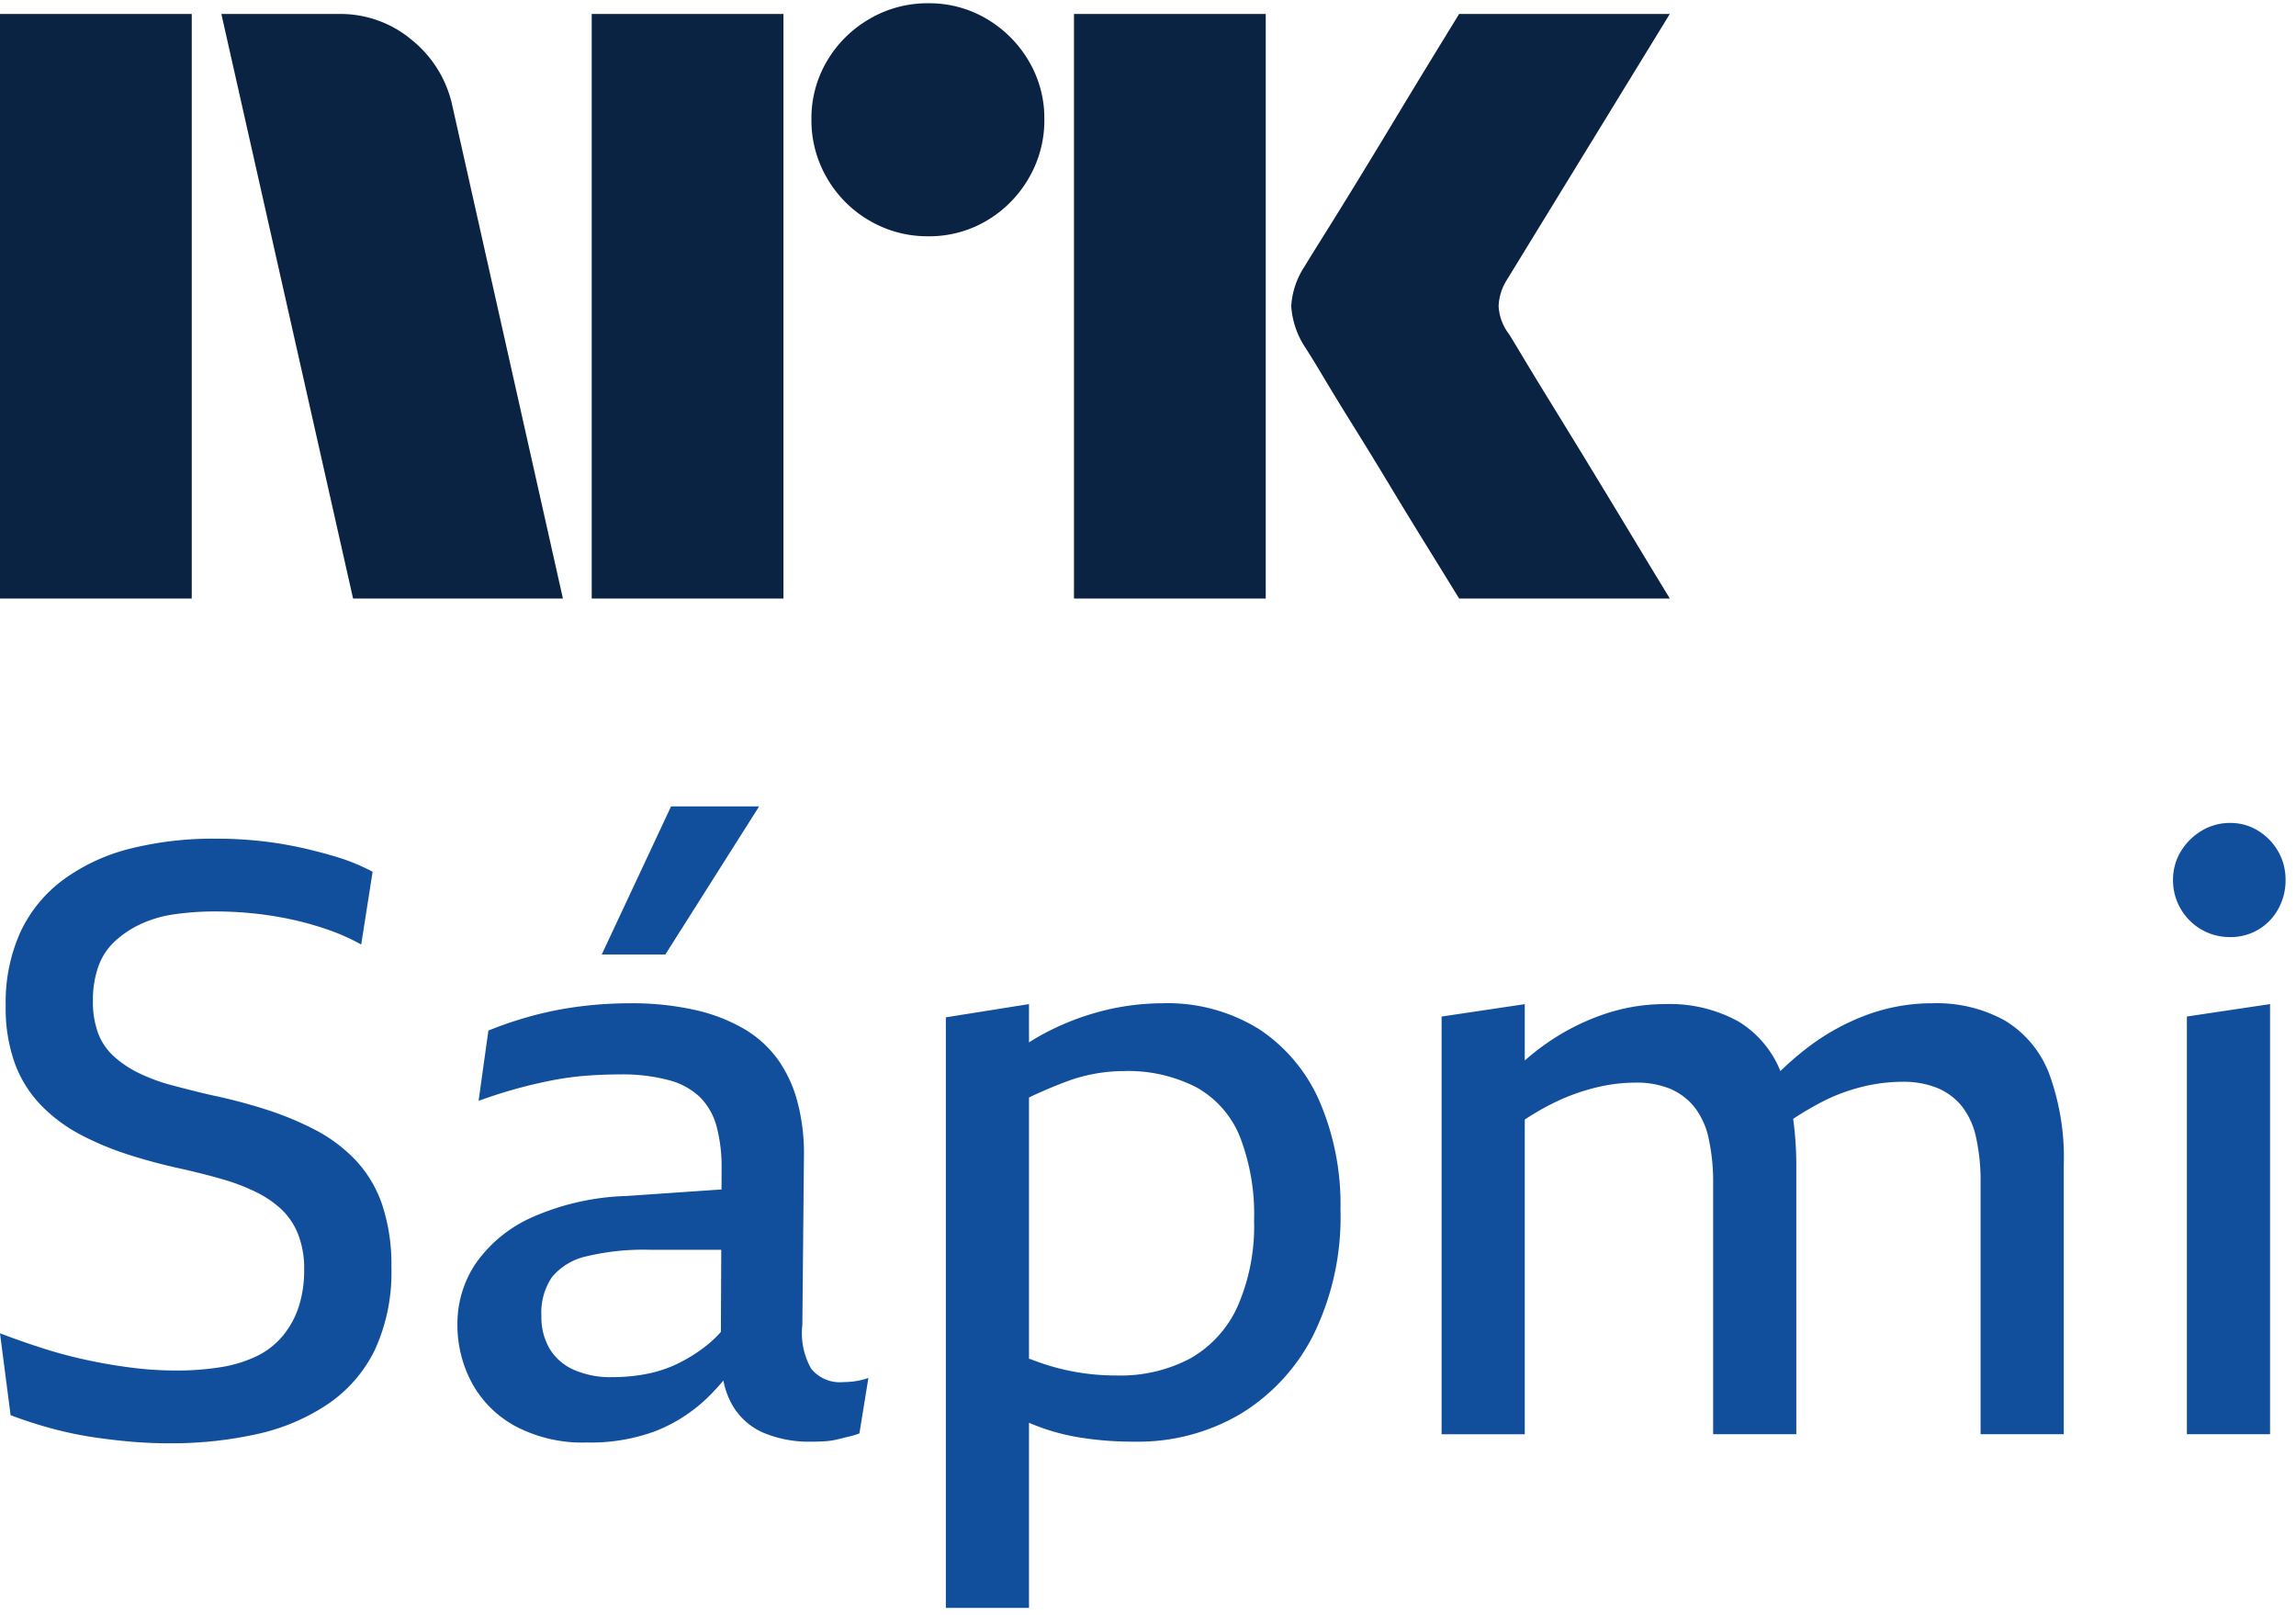 <svg xmlns="http://www.w3.org/2000/svg" viewBox="0 0 165 116"><path fill="#0A2343" d="M0 43V1.004h13.78V43H0ZM32.528 7.688 40.453 43h-15.08L15.908 1.004h8.459a7.965 7.965 0 0 1 5.293 1.922 8.31 8.31 0 0 1 2.867 4.762ZM42.523 43V1.004h13.78V43h-13.78Zm24.189-26.026a8.213 8.213 0 0 1-4.228-1.124 8.336 8.336 0 0 1-3.046-3.046 8.206 8.206 0 0 1-1.125-4.229 8.056 8.056 0 0 1 1.125-4.2 8.437 8.437 0 0 1 3.046-3.016A8.232 8.232 0 0 1 66.712.235a8.083 8.083 0 0 1 4.199 1.124 8.503 8.503 0 0 1 3.016 3.016 8.075 8.075 0 0 1 1.125 4.2 8.226 8.226 0 0 1-1.125 4.23 8.4 8.4 0 0 1-3.016 3.045 8.059 8.059 0 0 1-4.201 1.124h.002ZM77.18 43V1.004h13.781V43H77.181Zm31.227-19.046c.039.04.334.524.887 1.449.553.925 1.272 2.108 2.159 3.549a1143.28 1143.28 0 0 1 5.589 9.168A854.89 854.89 0 0 0 120 43h-15.141c-.947-1.538-1.804-2.928-2.573-4.17a382.214 382.214 0 0 1-2.453-4.022 351.934 351.934 0 0 0-2.574-4.2 213.445 213.445 0 0 1-2.188-3.578 62.753 62.753 0 0 0-1.272-2.07 6.119 6.119 0 0 1-1.005-2.958 5.744 5.744 0 0 1 .946-2.84c.236-.394.67-1.095 1.3-2.1.632-1.006 1.371-2.198 2.219-3.579.847-1.38 1.706-2.79 2.574-4.229.869-1.439 1.686-2.79 2.453-4.052.77-1.26 1.628-2.66 2.573-4.2H120l-11.711 19.106a3.773 3.773 0 0 0-.592 1.894c.039.706.286 1.385.709 1.952h.002Z"/><path fill="#114F9D" d="M25.517 83.31a11.14 11.14 0 0 0-2.93-2.169 22.673 22.673 0 0 0-3.545-1.455 39.936 39.936 0 0 0-3.867-1.012 82.71 82.71 0 0 1-2.843-.712c-.806-.21-1.591-.5-2.344-.862a7.725 7.725 0 0 1-1.786-1.189 4.278 4.278 0 0 1-1.144-1.663 6.488 6.488 0 0 1-.38-2.348 7.241 7.241 0 0 1 .38-2.436A4.544 4.544 0 0 1 8.23 67.65a7.232 7.232 0 0 1 1.847-1.247 8.599 8.599 0 0 1 2.431-.713c1-.145 2.01-.214 3.02-.208.919.002 1.838.051 2.752.148.926.098 1.846.247 2.755.446.884.195 1.754.443 2.608.743.8.279 1.574.627 2.315 1.04l.82-5.23a14.487 14.487 0 0 0-2.607-1.069 34.682 34.682 0 0 0-2.784-.714 27.466 27.466 0 0 0-2.871-.445c-.977-.099-1.973-.148-2.989-.148a24.618 24.618 0 0 0-6.153.712 13.83 13.83 0 0 0-4.775 2.2 9.887 9.887 0 0 0-3.106 3.742A12.243 12.243 0 0 0 .41 72.257a11.647 11.647 0 0 0 .674 4.188 8.595 8.595 0 0 0 1.904 3.002 11.36 11.36 0 0 0 2.813 2.08c1.1.575 2.247 1.052 3.429 1.427 1.23.396 2.49.733 3.78 1.01 1.054.237 2.03.485 2.93.743.835.234 1.648.542 2.43.921a7.592 7.592 0 0 1 1.847 1.248 5.008 5.008 0 0 1 1.2 1.783c.312.814.461 1.682.44 2.555a8.378 8.378 0 0 1-.41 2.734 6.38 6.38 0 0 1-1.171 2.08 5.645 5.645 0 0 1-1.875 1.425 9.358 9.358 0 0 1-2.55.773 20.03 20.03 0 0 1-3.25.238 25.16 25.16 0 0 1-3.165-.208 37.703 37.703 0 0 1-3.283-.566 32.548 32.548 0 0 1-3.193-.861A59.692 59.692 0 0 1 0 95.789l.762 5.884a31.66 31.66 0 0 0 3.047.98c.936.249 1.884.447 2.841.594.918.138 1.837.247 2.755.327a32.06 32.06 0 0 0 2.783.118 28.422 28.422 0 0 0 6.242-.653 14.823 14.823 0 0 0 5.097-2.14 10.012 10.012 0 0 0 3.4-3.892 13.318 13.318 0 0 0 1.2-5.972 13.586 13.586 0 0 0-.673-4.517 8.804 8.804 0 0 0-1.937-3.207ZM60.59 99.296a2.64 2.64 0 0 1-1.259-.192 2.674 2.674 0 0 1-1.028-.759 5.17 5.17 0 0 1-.643-3.15l.116-12.241a14.464 14.464 0 0 0-.47-3.803 9.368 9.368 0 0 0-1.405-3.032 7.994 7.994 0 0 0-2.431-2.199 12.358 12.358 0 0 0-3.546-1.365 20.578 20.578 0 0 0-4.629-.476 28.573 28.573 0 0 0-3.693.237 25.194 25.194 0 0 0-3.428.684 28.113 28.113 0 0 0-3.077 1.04l-.703 5.051a35.034 35.034 0 0 1 2.784-.891 35.059 35.059 0 0 1 2.549-.594 21.183 21.183 0 0 1 2.433-.326c.8-.06 1.59-.09 2.372-.09a12.95 12.95 0 0 1 3.545.416 5.093 5.093 0 0 1 2.258 1.249c.565.587.969 1.314 1.172 2.11.25.979.368 1.988.351 3l-.007 1.49-6.848.471c-2.343.067-4.65.59-6.798 1.544a9.774 9.774 0 0 0-4.015 3.298 7.753 7.753 0 0 0-1.318 4.368 8.788 8.788 0 0 0 1.026 4.19 7.762 7.762 0 0 0 3.105 3.119 10.318 10.318 0 0 0 5.186 1.189 13.347 13.347 0 0 0 4.952-.831 11.404 11.404 0 0 0 3.692-2.377c.406-.394.79-.81 1.153-1.245.114.616.328 1.207.635 1.751a4.745 4.745 0 0 0 2.284 2.021 8.465 8.465 0 0 0 3.34.624c.353 0 .694-.011 1.026-.03.326-.02.65-.07.967-.15.312-.079.596-.147.85-.208a4.42 4.42 0 0 0 .673-.208l.645-3.98a5.14 5.14 0 0 1-.995.237 6.677 6.677 0 0 1-.822.058Zm-9.758-2.674c-.636.51-1.323.948-2.051 1.308a9.176 9.176 0 0 1-2.286.773c-.82.16-1.654.239-2.49.236a6.514 6.514 0 0 1-2.783-.534 3.839 3.839 0 0 1-1.73-1.515 4.491 4.491 0 0 1-.585-2.347 4.546 4.546 0 0 1 .762-2.794 4.465 4.465 0 0 1 2.46-1.486 17.631 17.631 0 0 1 4.571-.474h5.132l-.026 5.898a7.98 7.98 0 0 1-.974.935ZM54.553 57.936h-6.328l-4.981 10.637h4.572l6.737-10.637ZM90.504 73.951a12.459 12.459 0 0 0-7.003-1.872 17.658 17.658 0 0 0-4.336.564 18.697 18.697 0 0 0-4.395 1.754c-.276.151-.548.32-.822.49v-2.749l-5.976.951v42.429h5.976v-13.304c.04.016.078.035.119.053 1.082.456 2.213.784 3.369.981 1.365.228 2.747.337 4.131.326 2.639.046 5.24-.631 7.53-1.962a14.025 14.025 0 0 0 5.273-5.674 19.209 19.209 0 0 0 1.962-9.062 18.7 18.7 0 0 0-1.493-7.725 11.897 11.897 0 0 0-4.335-5.2ZM88.95 93.829a8.137 8.137 0 0 1-3.37 3.743 10.707 10.707 0 0 1-5.361 1.248 16.47 16.47 0 0 1-5.391-.891 55.188 55.188 0 0 1-.88-.32V78.854c.078-.037.158-.085.236-.12.859-.397 1.66-.734 2.402-1.011a11.89 11.89 0 0 1 4.16-.773c1.807-.06 3.6.338 5.216 1.159a7.097 7.097 0 0 1 3.134 3.534 15.41 15.41 0 0 1 1.027 6.062 14.348 14.348 0 0 1-1.173 6.123ZM144.092 73.327a10.09 10.09 0 0 0-5.216-1.248 13.55 13.55 0 0 0-4.629.802 16.274 16.274 0 0 0-4.22 2.287 21.525 21.525 0 0 0-2.079 1.783 7.413 7.413 0 0 0-3.019-3.566 10.223 10.223 0 0 0-5.274-1.247c-1.567 0-3.122.272-4.6.802a16.58 16.58 0 0 0-4.248 2.259c-.421.307-.829.64-1.231.99v-4.046l-5.977.89v30.011h5.977v-22.61a18.73 18.73 0 0 1 2.198-1.257 14.955 14.955 0 0 1 2.9-1.04 11.94 11.94 0 0 1 2.813-.356 6.383 6.383 0 0 1 2.549.446 4.554 4.554 0 0 1 1.729 1.306c.509.663.86 1.436 1.025 2.26.229 1.063.337 2.149.323 3.237v18.007h5.977V83.782a24.287 24.287 0 0 0-.227-3.398 22.11 22.11 0 0 1 2.102-1.236 13.225 13.225 0 0 1 2.872-1.07 12.059 12.059 0 0 1 2.871-.358 6.456 6.456 0 0 1 2.52.447 4.48 4.48 0 0 1 1.758 1.308c.509.662.86 1.435 1.025 2.258.229 1.063.337 2.15.322 3.238v18.066h5.978V83.723a17.49 17.49 0 0 0-1.055-6.596 7.63 7.63 0 0 0-3.164-3.8ZM157.159 103.04h5.977V72.139l-5.977.891v30.01ZM163.722 61.174a4.167 4.167 0 0 0-1.435-1.486 3.756 3.756 0 0 0-2.022-.564 3.898 3.898 0 0 0-2.051.564 4.32 4.32 0 0 0-1.494 1.486 3.891 3.891 0 0 0-.557 2.05 4.036 4.036 0 0 0 .557 2.08 4.06 4.06 0 0 0 3.545 2.02 3.906 3.906 0 0 0 2.022-.534 3.847 3.847 0 0 0 1.435-1.485 4.207 4.207 0 0 0 .528-2.08 4.063 4.063 0 0 0-.528-2.051Z"/></svg>